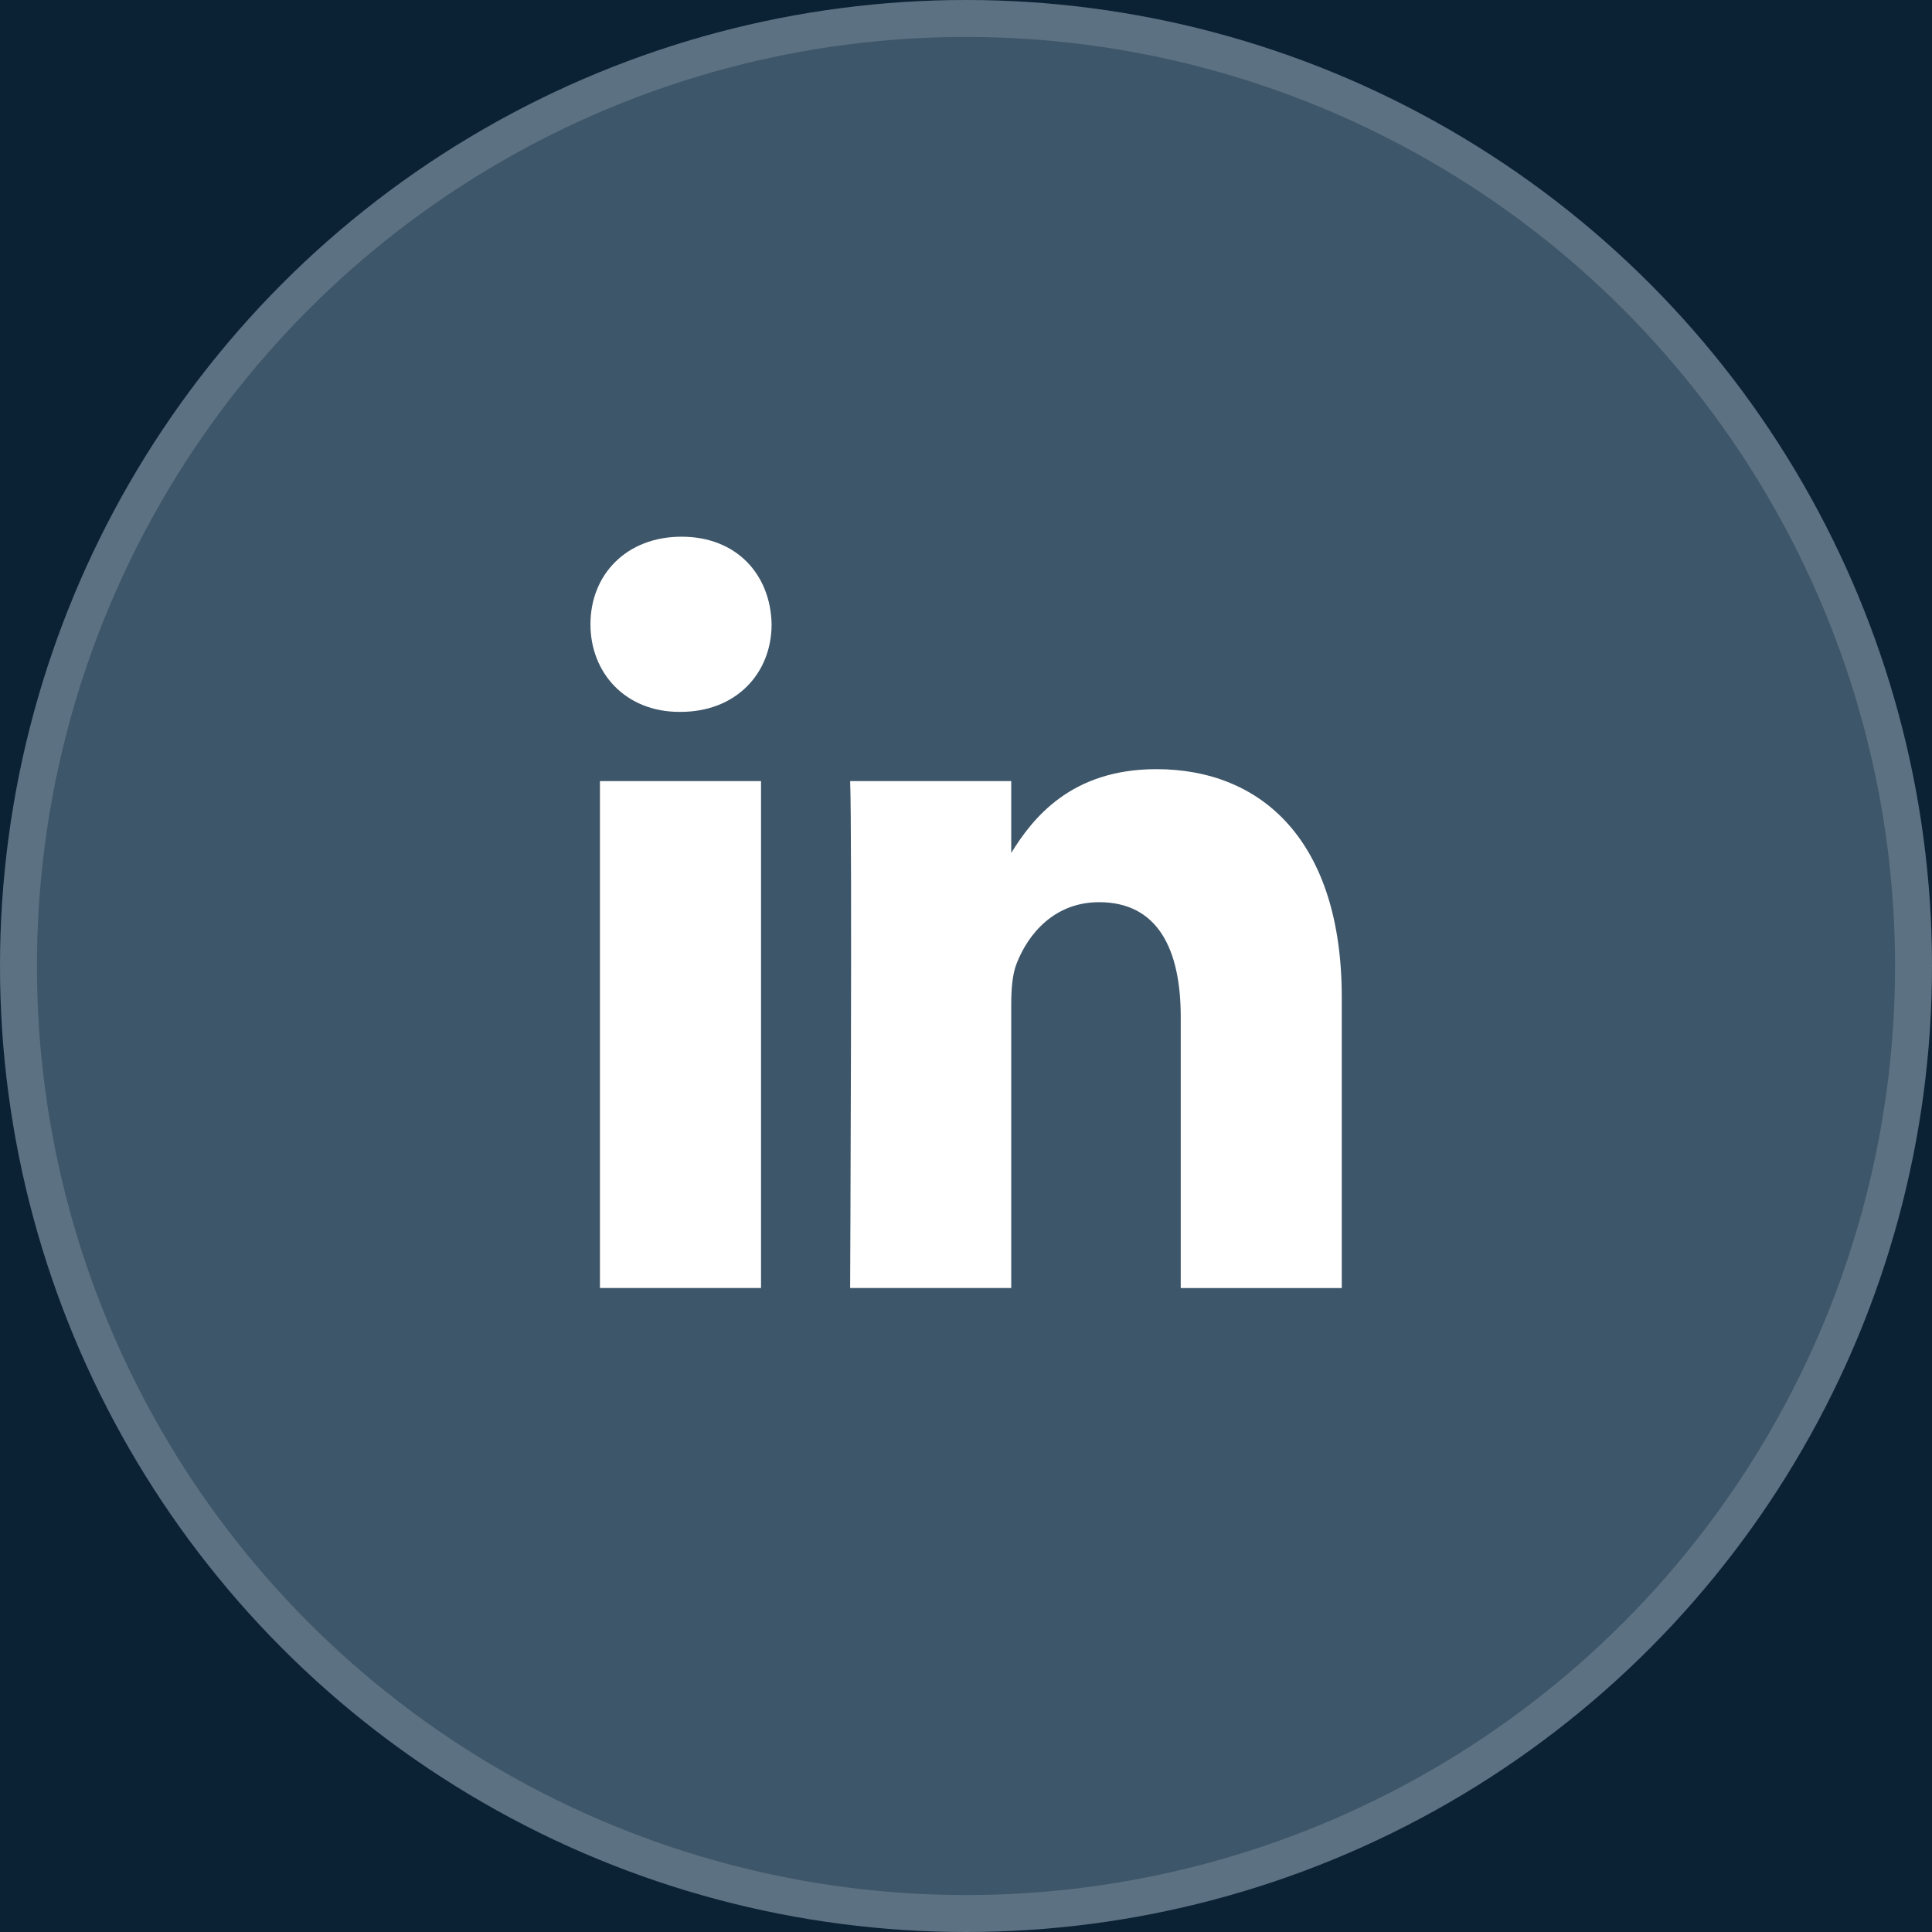 <svg width="34" height="34" viewBox="0 0 34 34" fill="none" xmlns="http://www.w3.org/2000/svg">
<rect width="34" height="34" fill="#F5F5F5"/>
<g clip-path="url(#clip_linkedin_footer)">
<rect width="1440" height="6539" transform="translate(-998 -6369)" fill="white"/>
<rect x="-998" y="-136" width="1440" height="306" fill="#0B2235"/>
<circle cx="17" cy="17" r="17" fill="#B5CEE3" fill-opacity="0.3"/>
<circle cx="17" cy="17" r="16.675" stroke="white" stroke-opacity="0.16" stroke-width="0.65"/>
<path d="M23.613 22.667V17.552C23.613 14.811 22.215 13.536 20.35 13.536C18.846 13.536 18.172 14.402 17.796 15.01V13.746H14.961C14.999 14.583 14.961 22.667 14.961 22.667H17.796V17.685C17.796 17.419 17.814 17.152 17.889 16.962C18.094 16.429 18.56 15.877 19.343 15.877C20.369 15.877 20.779 16.695 20.779 17.895V22.668H23.613V22.667ZM11.975 12.528C12.963 12.528 13.579 11.842 13.579 10.986C13.561 10.111 12.964 9.445 11.994 9.445C11.025 9.445 10.391 10.111 10.391 10.986C10.391 11.842 11.006 12.528 11.957 12.528H11.975ZM13.393 22.667V13.746H10.558V22.667H13.393Z" fill="white"/>
</g>
<defs>
<clipPath id="clip_linkedin_footer">
<rect width="1440" height="6539" fill="white" transform="translate(-998 -6369)"/>
</clipPath>
</defs>
</svg>
